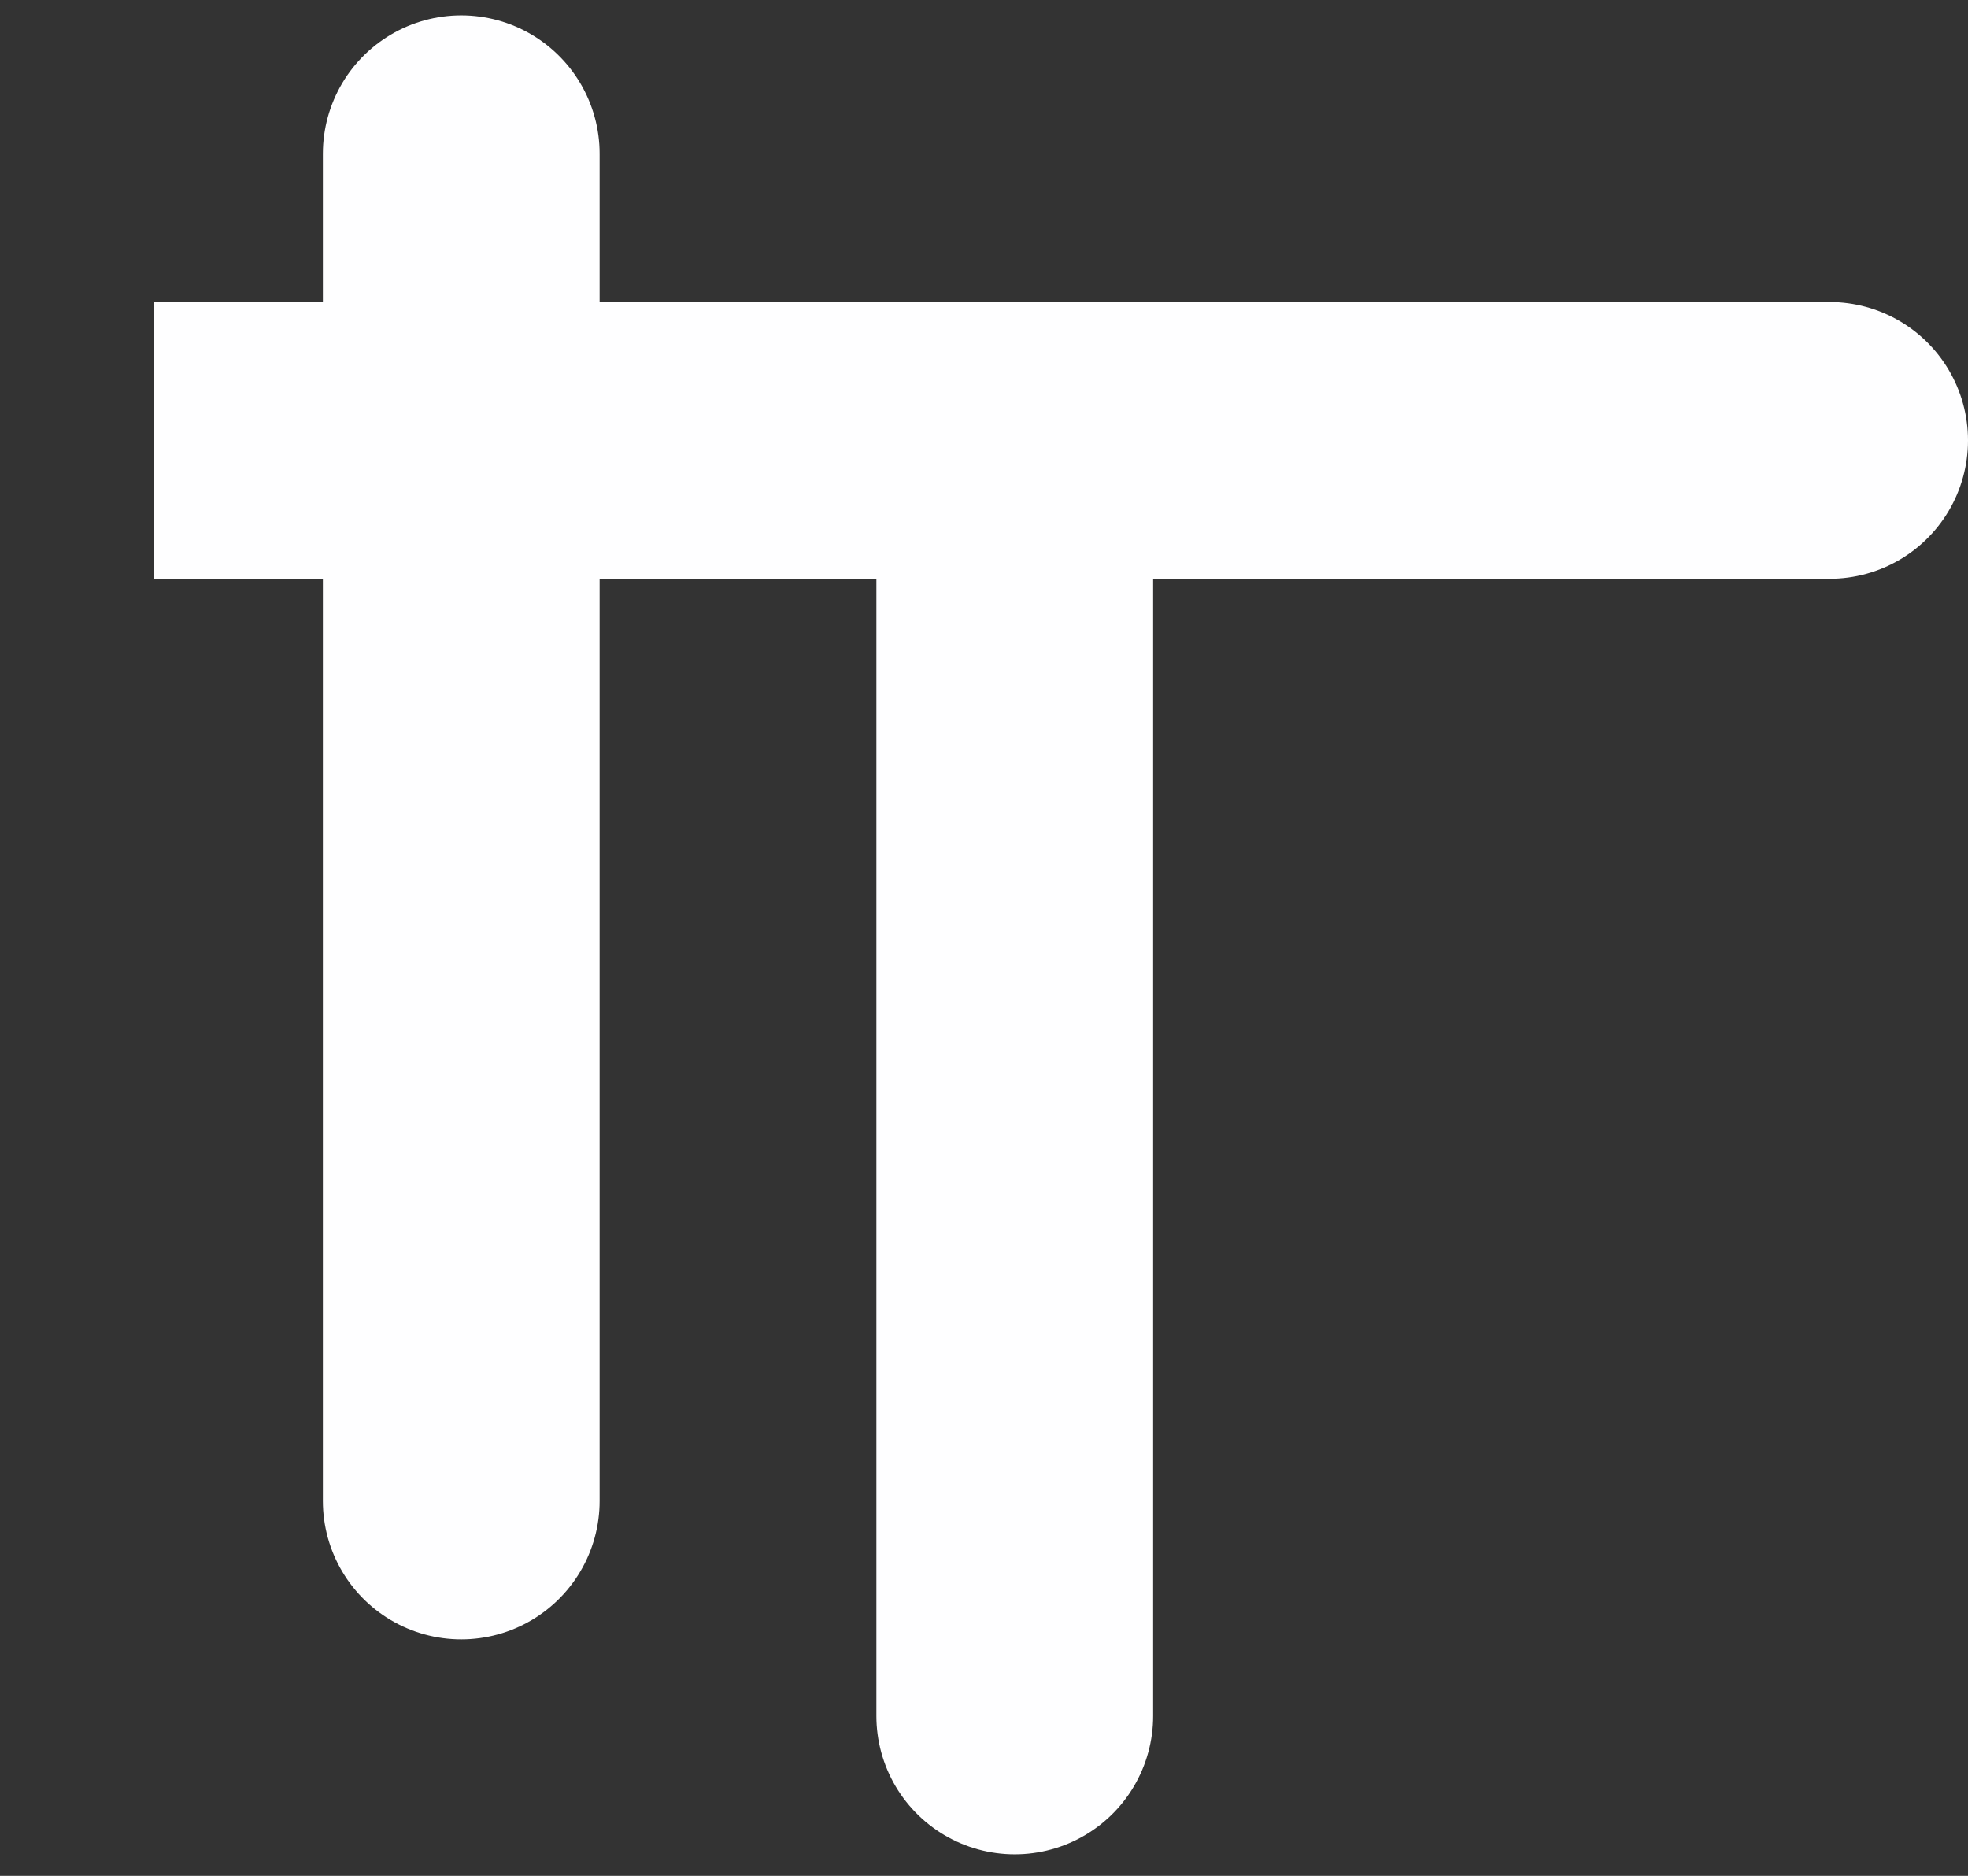 <svg preserveAspectRatio="none" width="100%" height="100%" overflow="visible" style="display: block;" viewBox="0 0 64 61" fill="none" xmlns="http://www.w3.org/2000/svg">
<rect x="0" y="0" width="64" height="61" fill="#333333" stroke="none"/>
<g id="Group 1707478303">
<path id="Vector 43" d="M15 5V48.809M33 55.8V32.031V14.321H5H59.5" stroke="#FEFEFF" stroke-width="9" stroke-linecap="round"/>
</g>
</svg>
